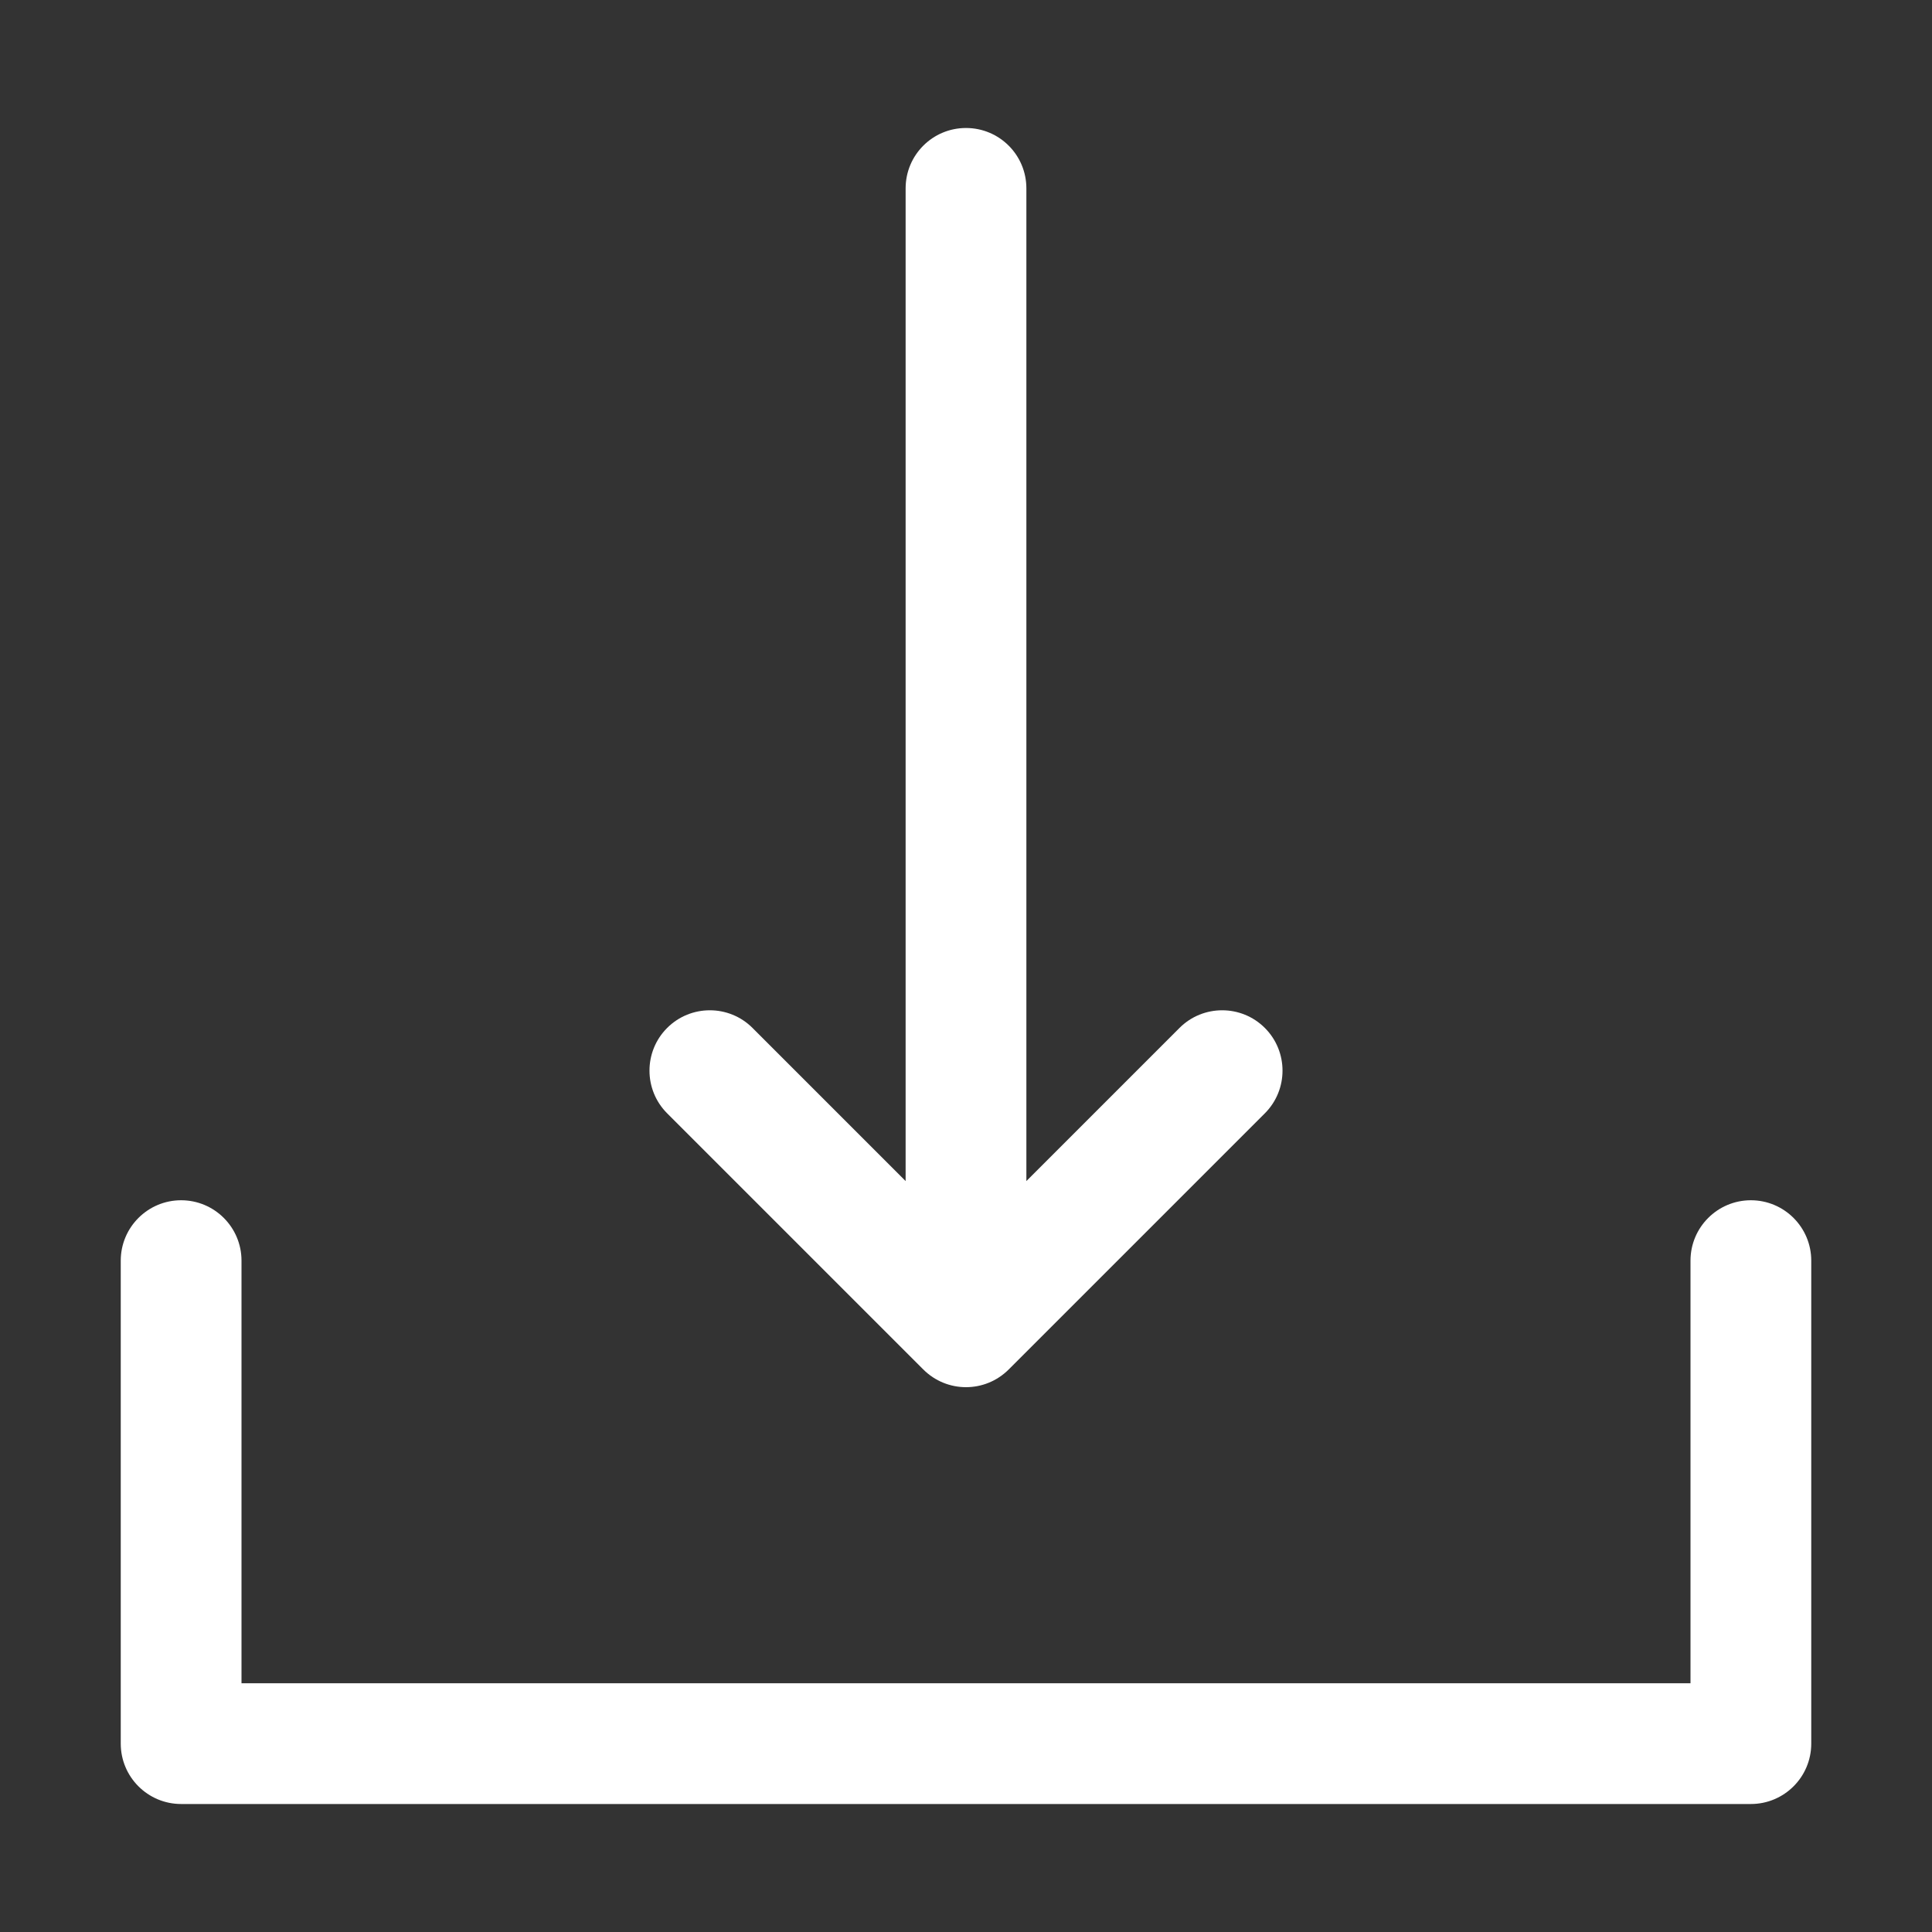 <svg width="16" height="16" viewBox="0 0 16 16" fill="none" xmlns="http://www.w3.org/2000/svg">
<rect x="0" y="0" width="16" height="16" fill="#333333" stroke="none"/>
<path d="M9.768 8.513L8.5 9.781L8.5 1.56C8.5 1.283 8.276 1.06 8 1.06C7.724 1.06 7.5 1.283 7.5 1.56L7.5 9.781L6.232 8.513C6.037 8.318 5.72 8.318 5.525 8.513C5.33 8.708 5.33 9.025 5.525 9.22L7.646 11.341C7.842 11.537 8.158 11.537 8.354 11.341L10.475 9.22C10.67 9.025 10.67 8.708 10.475 8.513C10.28 8.318 9.963 8.318 9.768 8.513Z" fill="white"/>
<path d="M2 10.44C2 10.164 1.776 9.94 1.5 9.94C1.224 9.94 1 10.164 1 10.44V14.44C1 14.716 1.224 14.94 1.5 14.94H14.5C14.776 14.94 15 14.716 15 14.44V10.44C15 10.164 14.776 9.94 14.5 9.94C14.224 9.94 14 10.164 14 10.44V13.94H2V10.44Z" fill="white"/>
</svg>

